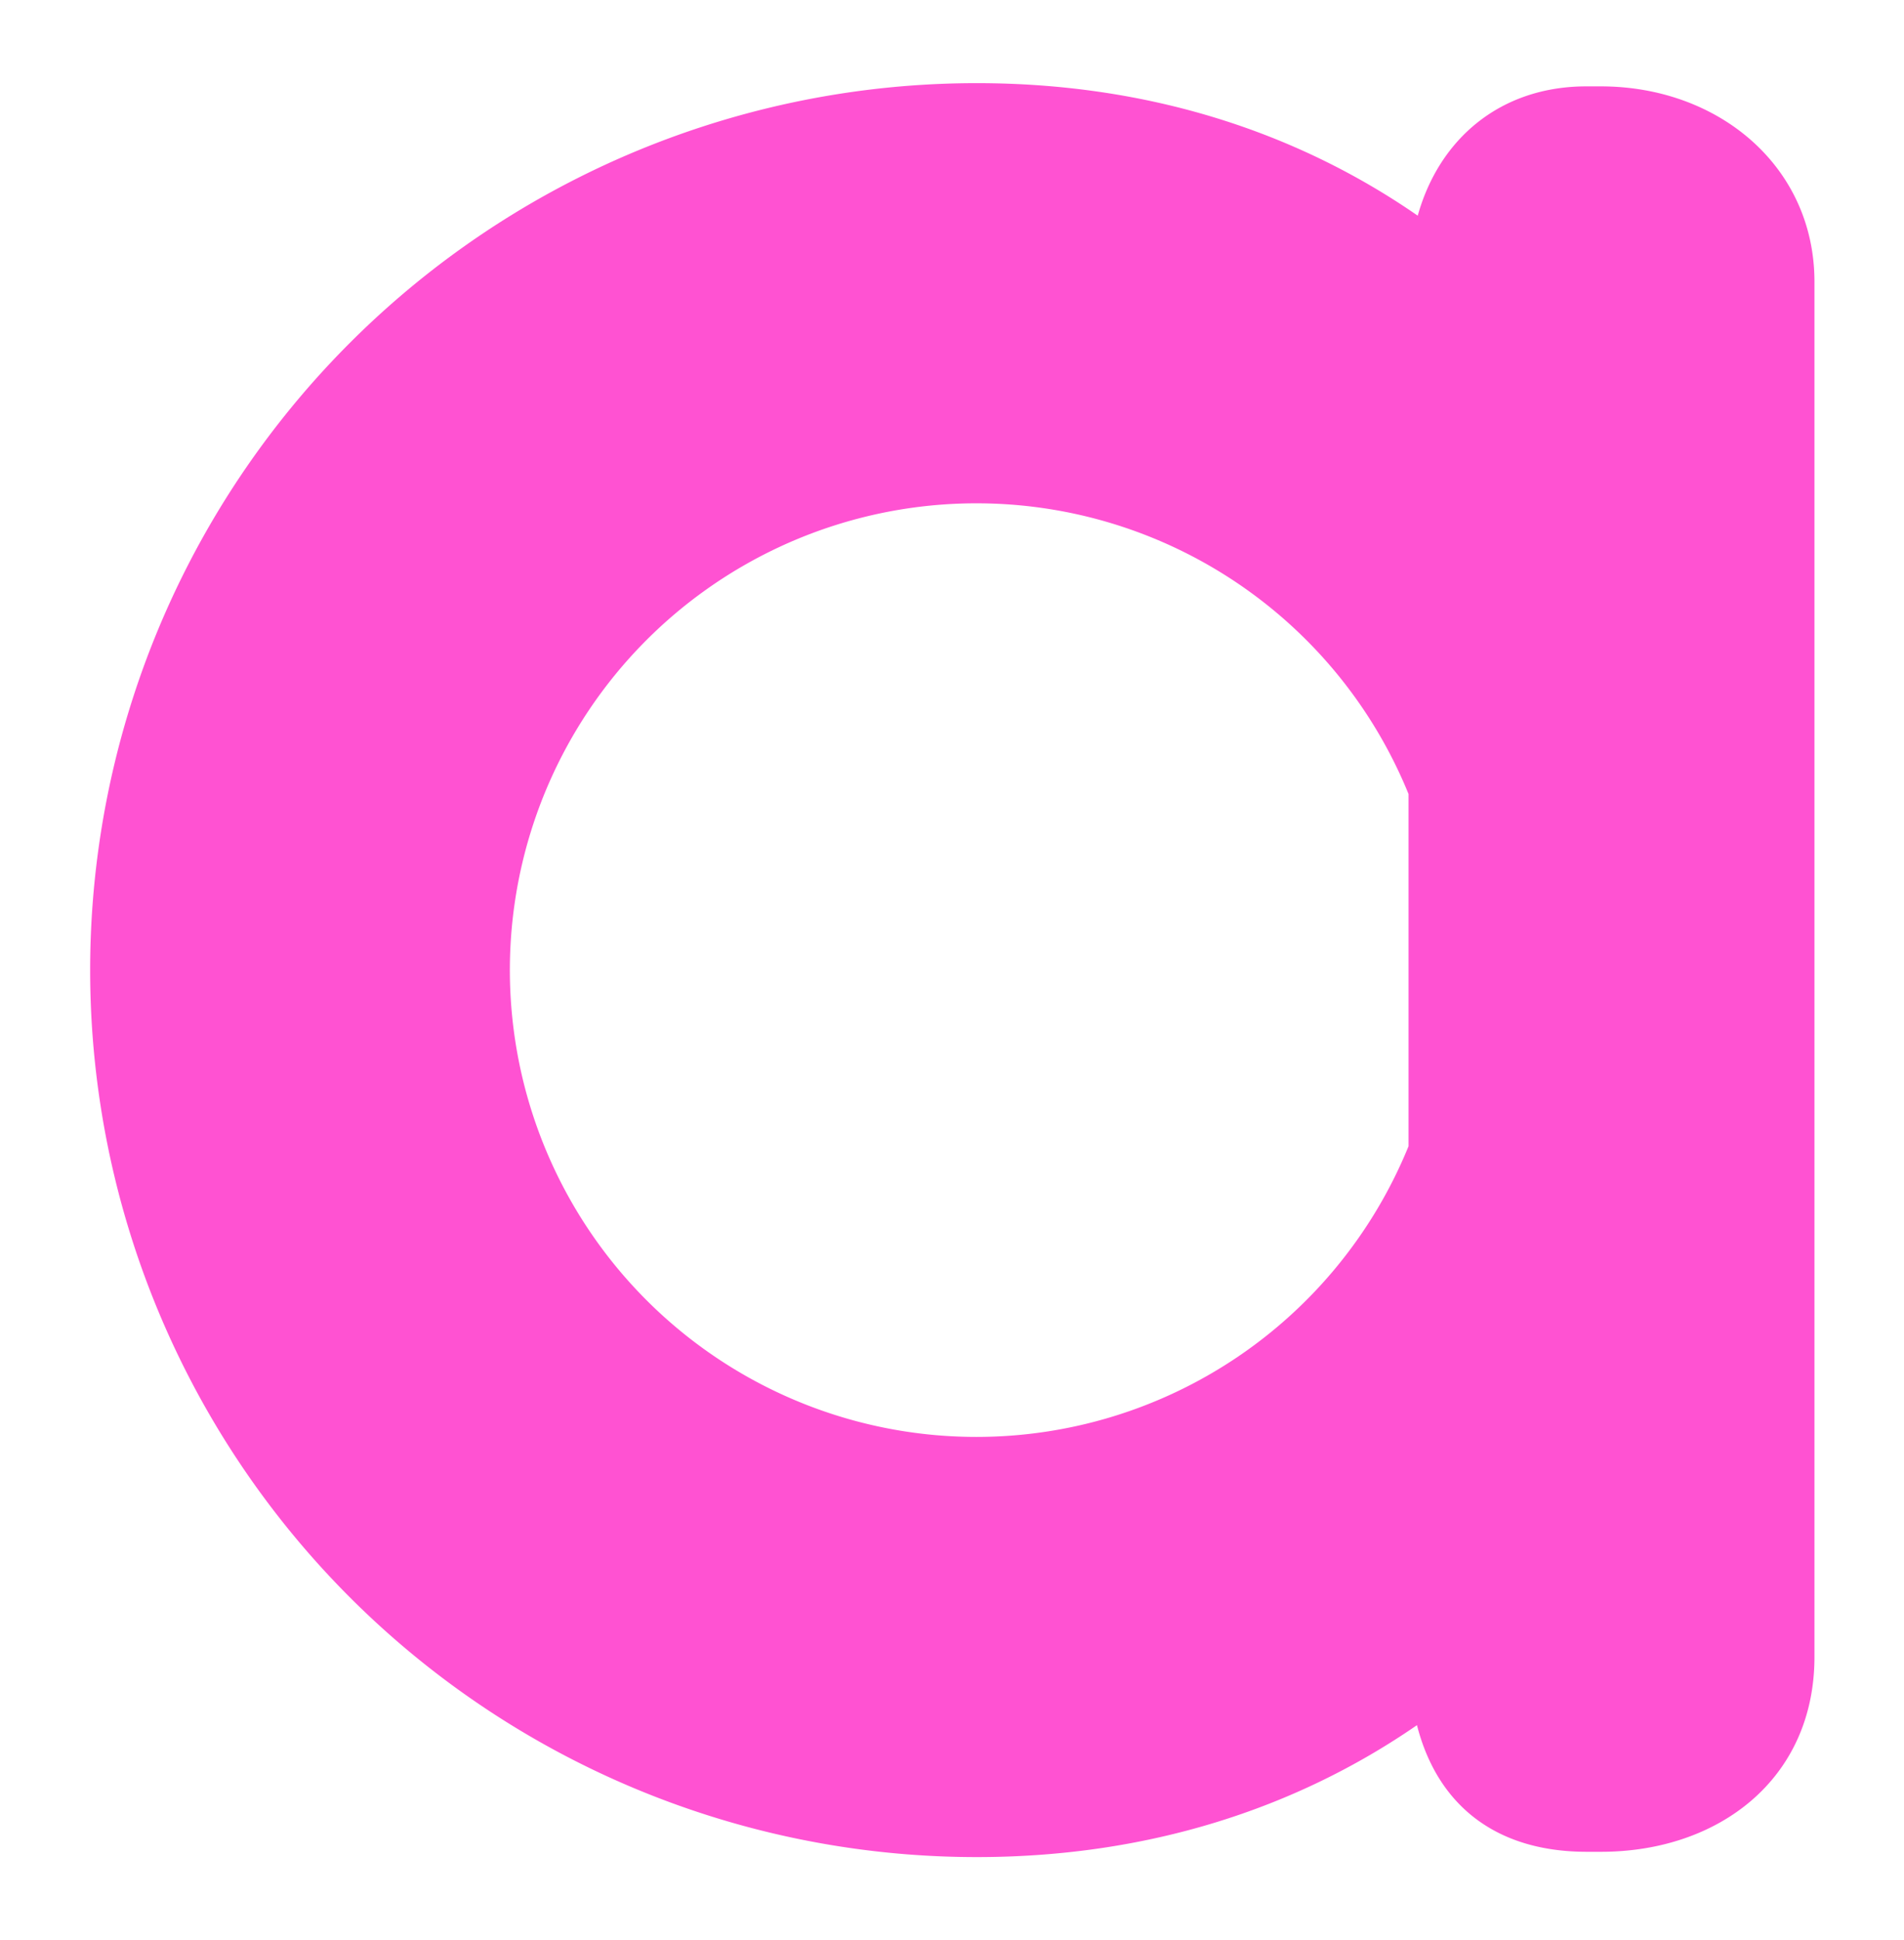 <svg id="a32f47ee-3518-423d-977b-dea7fb2946b3" data-name="Layer 1" xmlns="http://www.w3.org/2000/svg" width="248.36" height="252.96" viewBox="0 0 248.36 252.96">
  <defs>
    <style>
      .ae44a00d-3848-4a1b-a5e6-c43e13058306 {
        fill: #ff52d2;
      }
    </style>
  </defs>
  <path class="ae44a00d-3848-4a1b-a5e6-c43e13058306" d="M208.8,11.26h-1.87c-11.12,0-19.17,6.74-22,16.86-15.82-10.95-35.22-17.28-57.53-17.28a115.64,115.64,0,0,0,0,231.28c22.26,0,41.63-6.3,57.43-17.2,2.61,10.23,10.09,16.51,22.14,16.51h1.87c15.34,0,27.84-9.48,27.84-25.42V36.67C236.64,21.7,224.19,11.26,208.8,11.26ZM127.36,187.34a60.86,60.86,0,1,1,56.37-83.82v45.92A60.87,60.87,0,0,1,127.36,187.34Z"/>
</svg>

